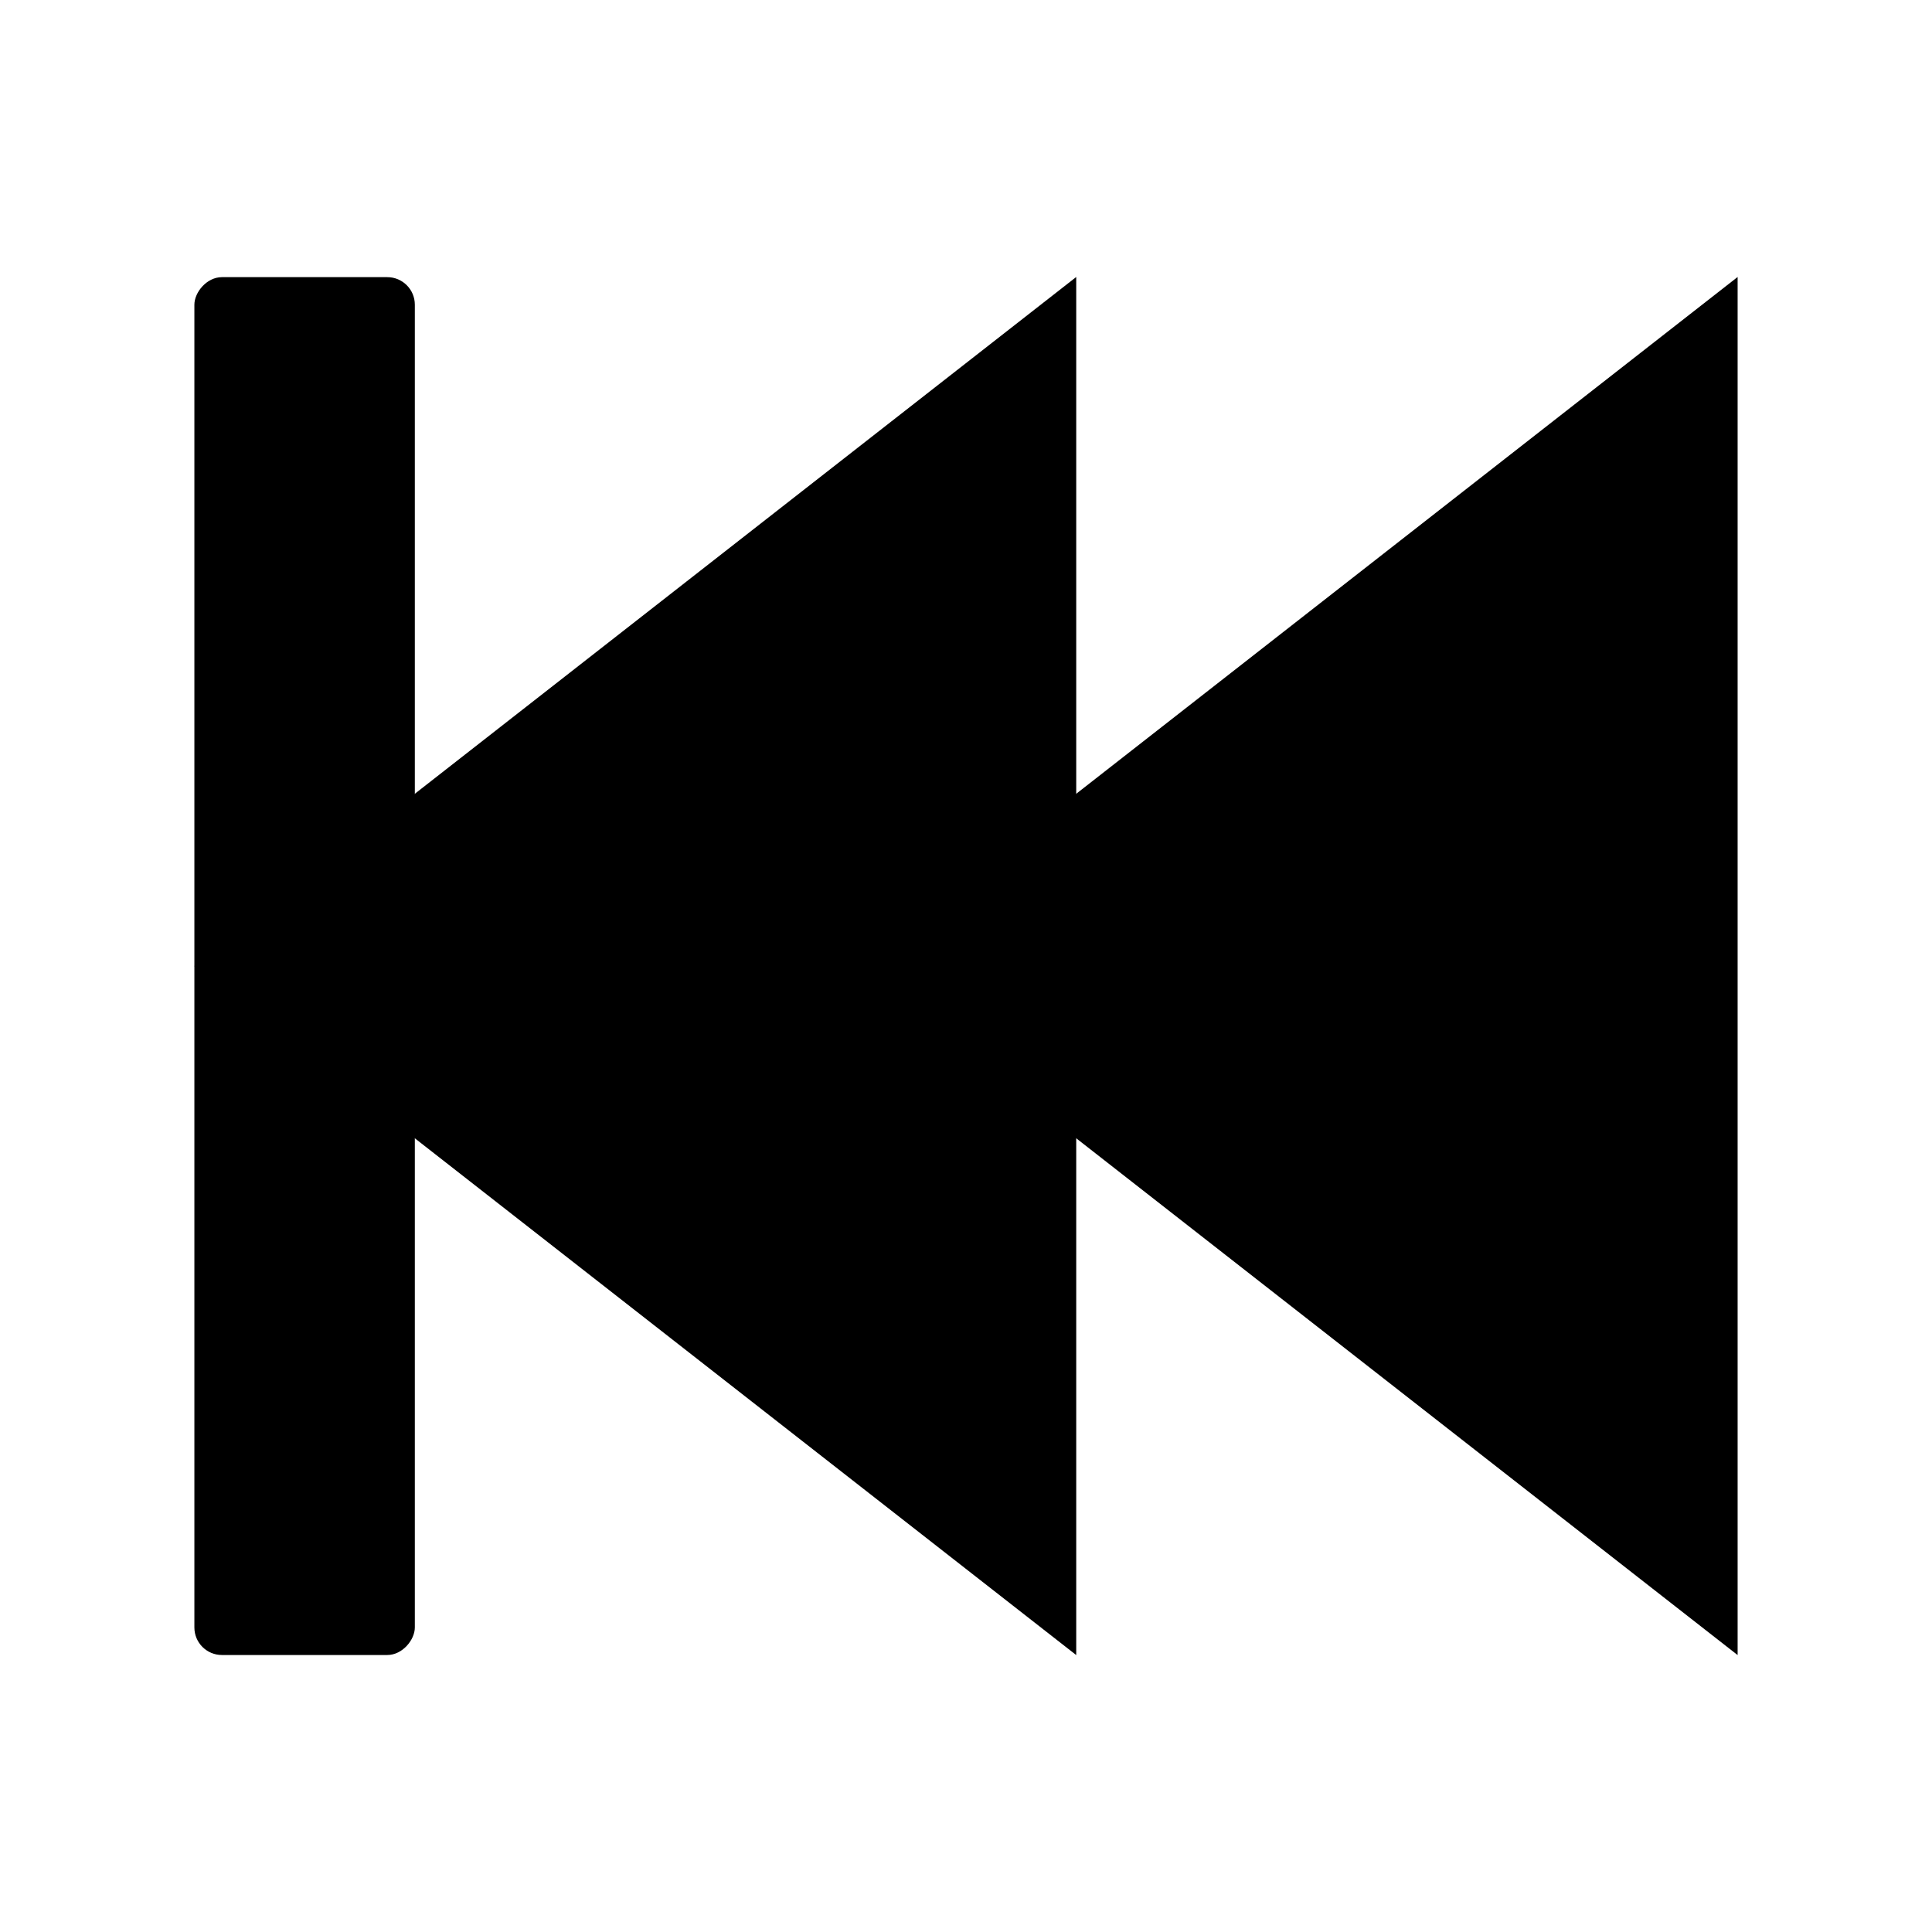 <?xml version="1.0" encoding="UTF-8" standalone="no"?>
<svg xmlns:svg="http://www.w3.org/2000/svg" xmlns="http://www.w3.org/2000/svg" width="35.433" height="35.433" id="svg2" version="1.1"><g id="nestor-icon" transform="translate(0,-1016.929)"><rect style="fill-opacity:1;fill-rule:evenodd;stroke:none" id="rect3012" width="4.043" height="25.27" x="-7.608" y="1022.012" ry="0.505" transform="scale(-1,1)"></rect><path style="fill-opacity:1;stroke:none" d="m 19.738,1022.009 0,25.274 -16.173,-12.637 z" id="path3119"></path><path style="fill-opacity:1;stroke:none" d="m 31.868,1022.009 0,25.274 -16.173,-12.637 z" id="path3119-5"></path></g></svg>